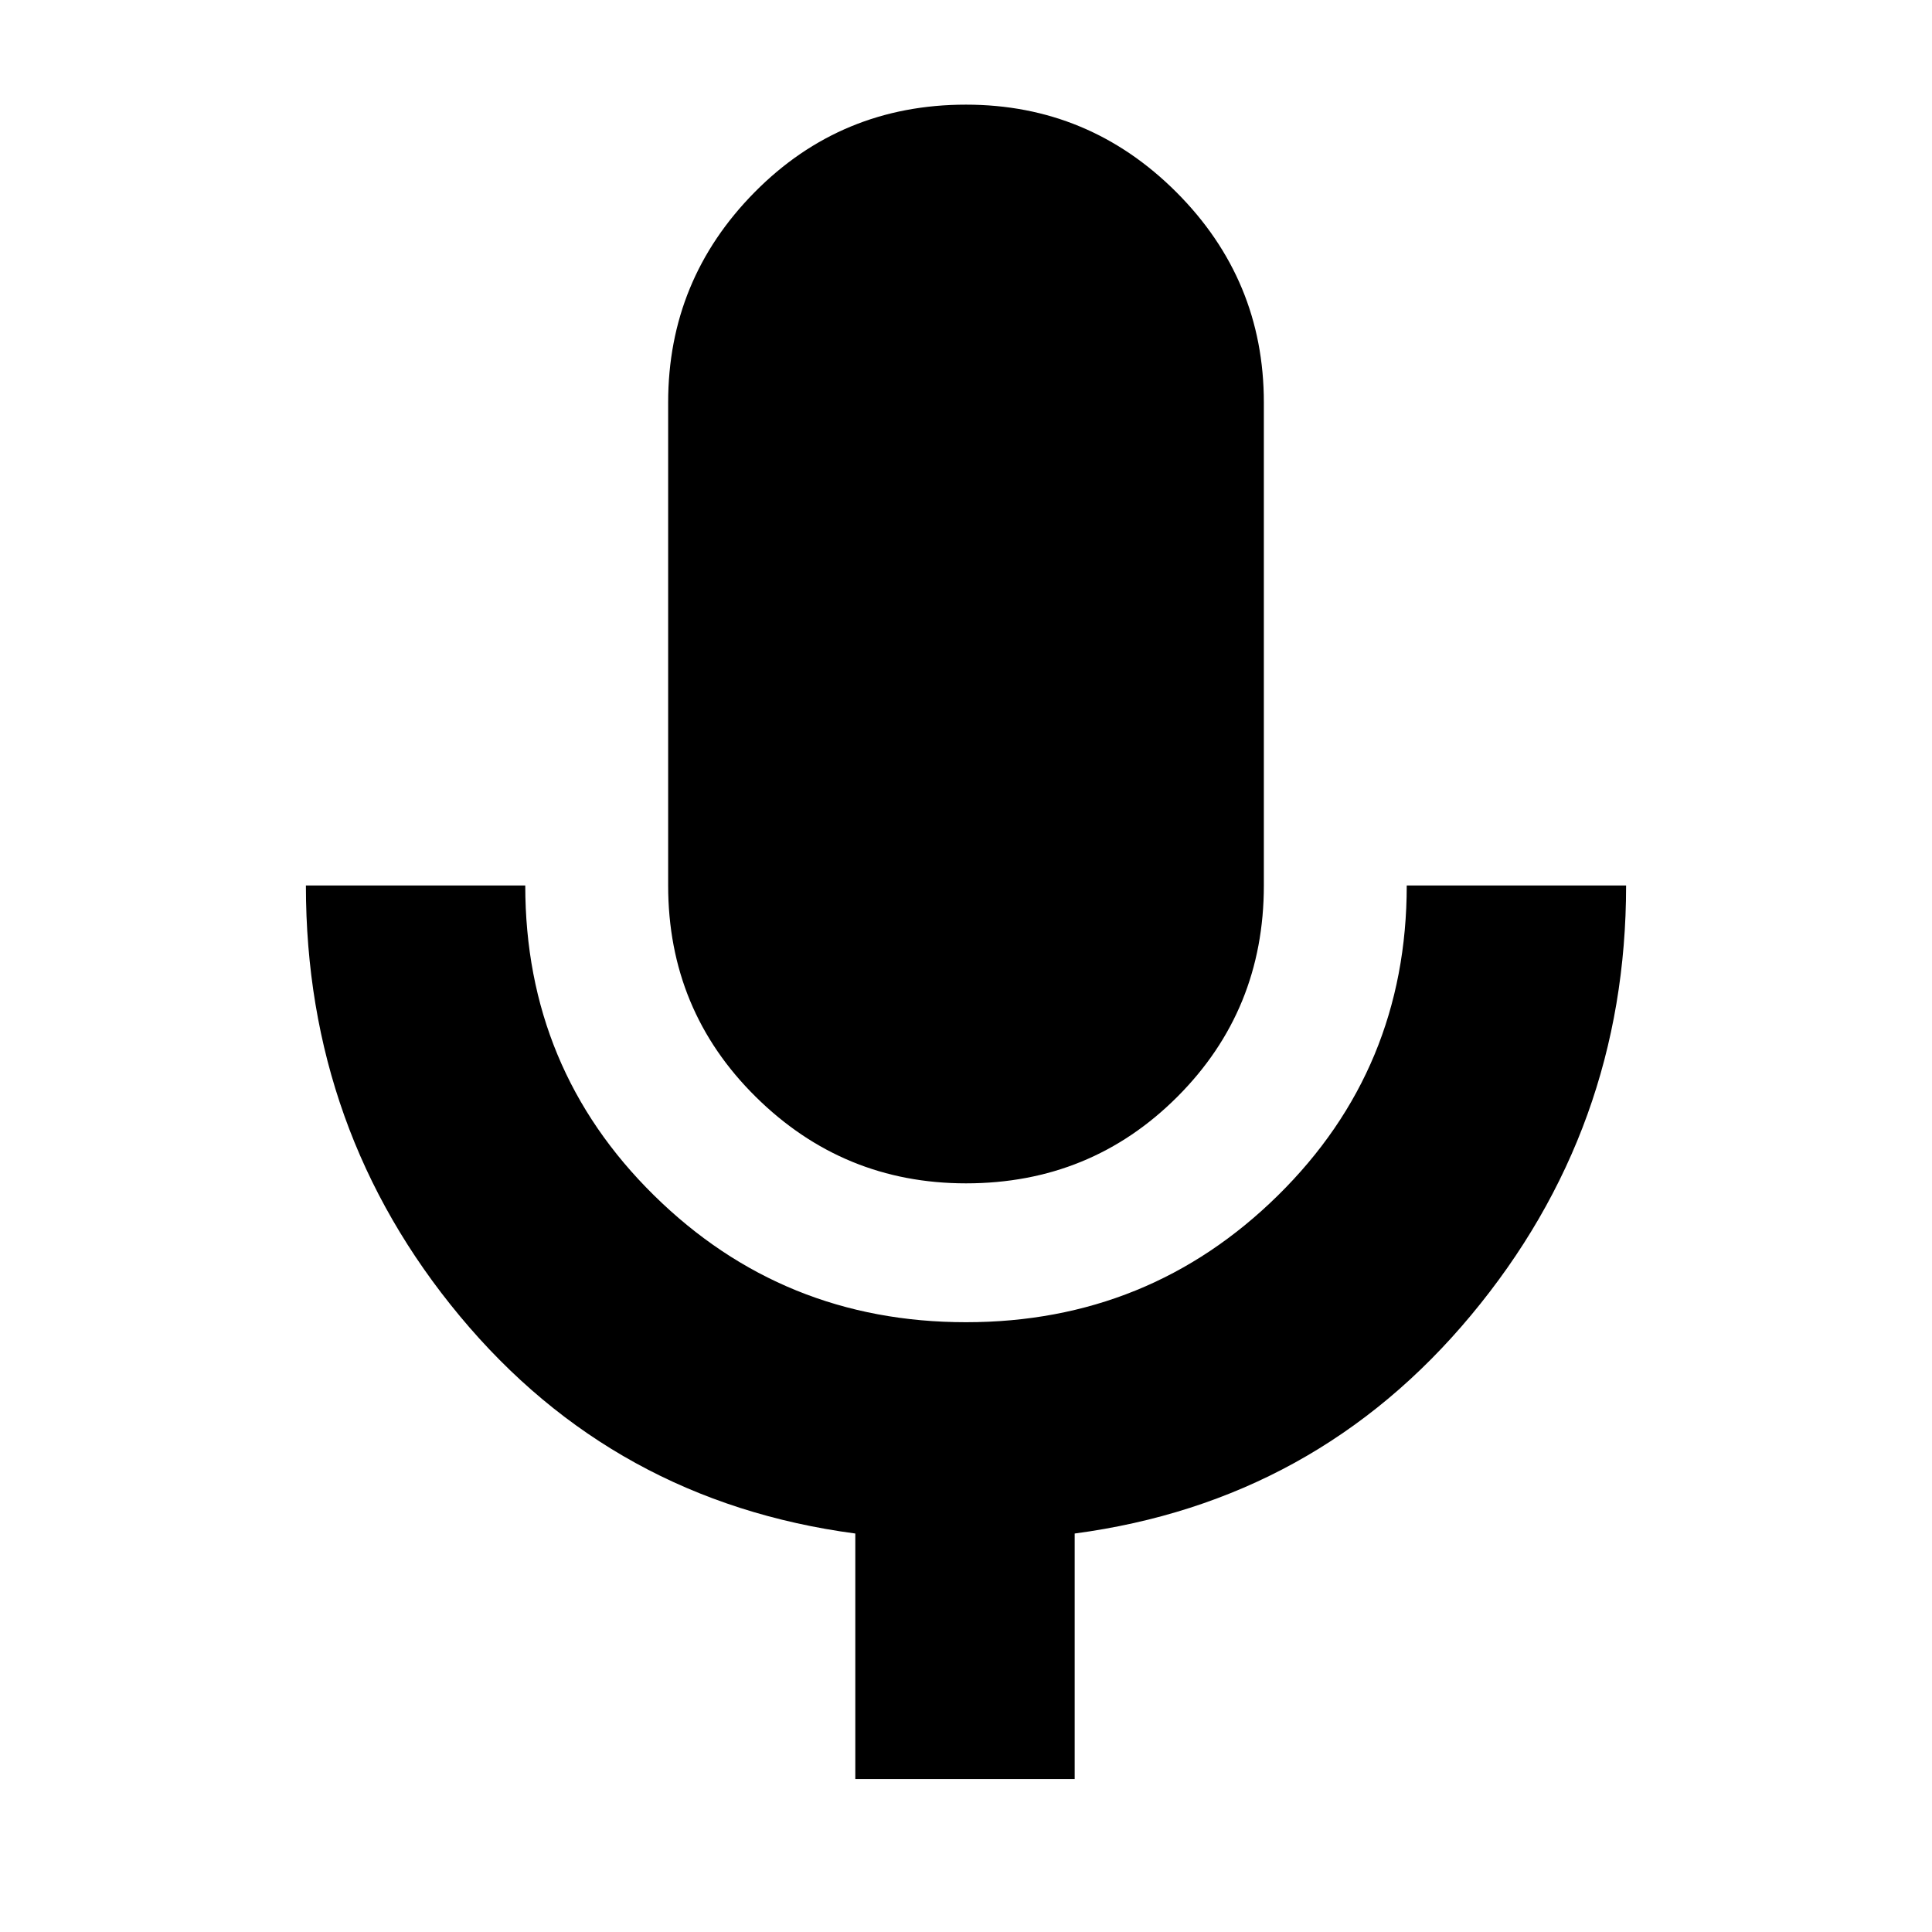 <svg xmlns="http://www.w3.org/2000/svg" height="24" width="24"><path d="M12 14.7Q10.475 14.7 9.388 13.625Q8.3 12.55 8.3 11V5Q8.3 3.475 9.375 2.387Q10.45 1.3 12 1.3Q13.525 1.3 14.613 2.387Q15.7 3.475 15.7 5V11Q15.7 12.55 14.625 13.625Q13.55 14.7 12 14.7ZM10.625 22.1V19.05Q7.625 18.65 5.713 16.35Q3.8 14.05 3.8 11H6.525Q6.525 13.275 8.125 14.85Q9.725 16.425 12 16.425Q14.275 16.425 15.875 14.85Q17.475 13.275 17.475 11H20.2Q20.2 14.025 18.275 16.337Q16.35 18.65 13.35 19.05V22.1Z"/></svg>